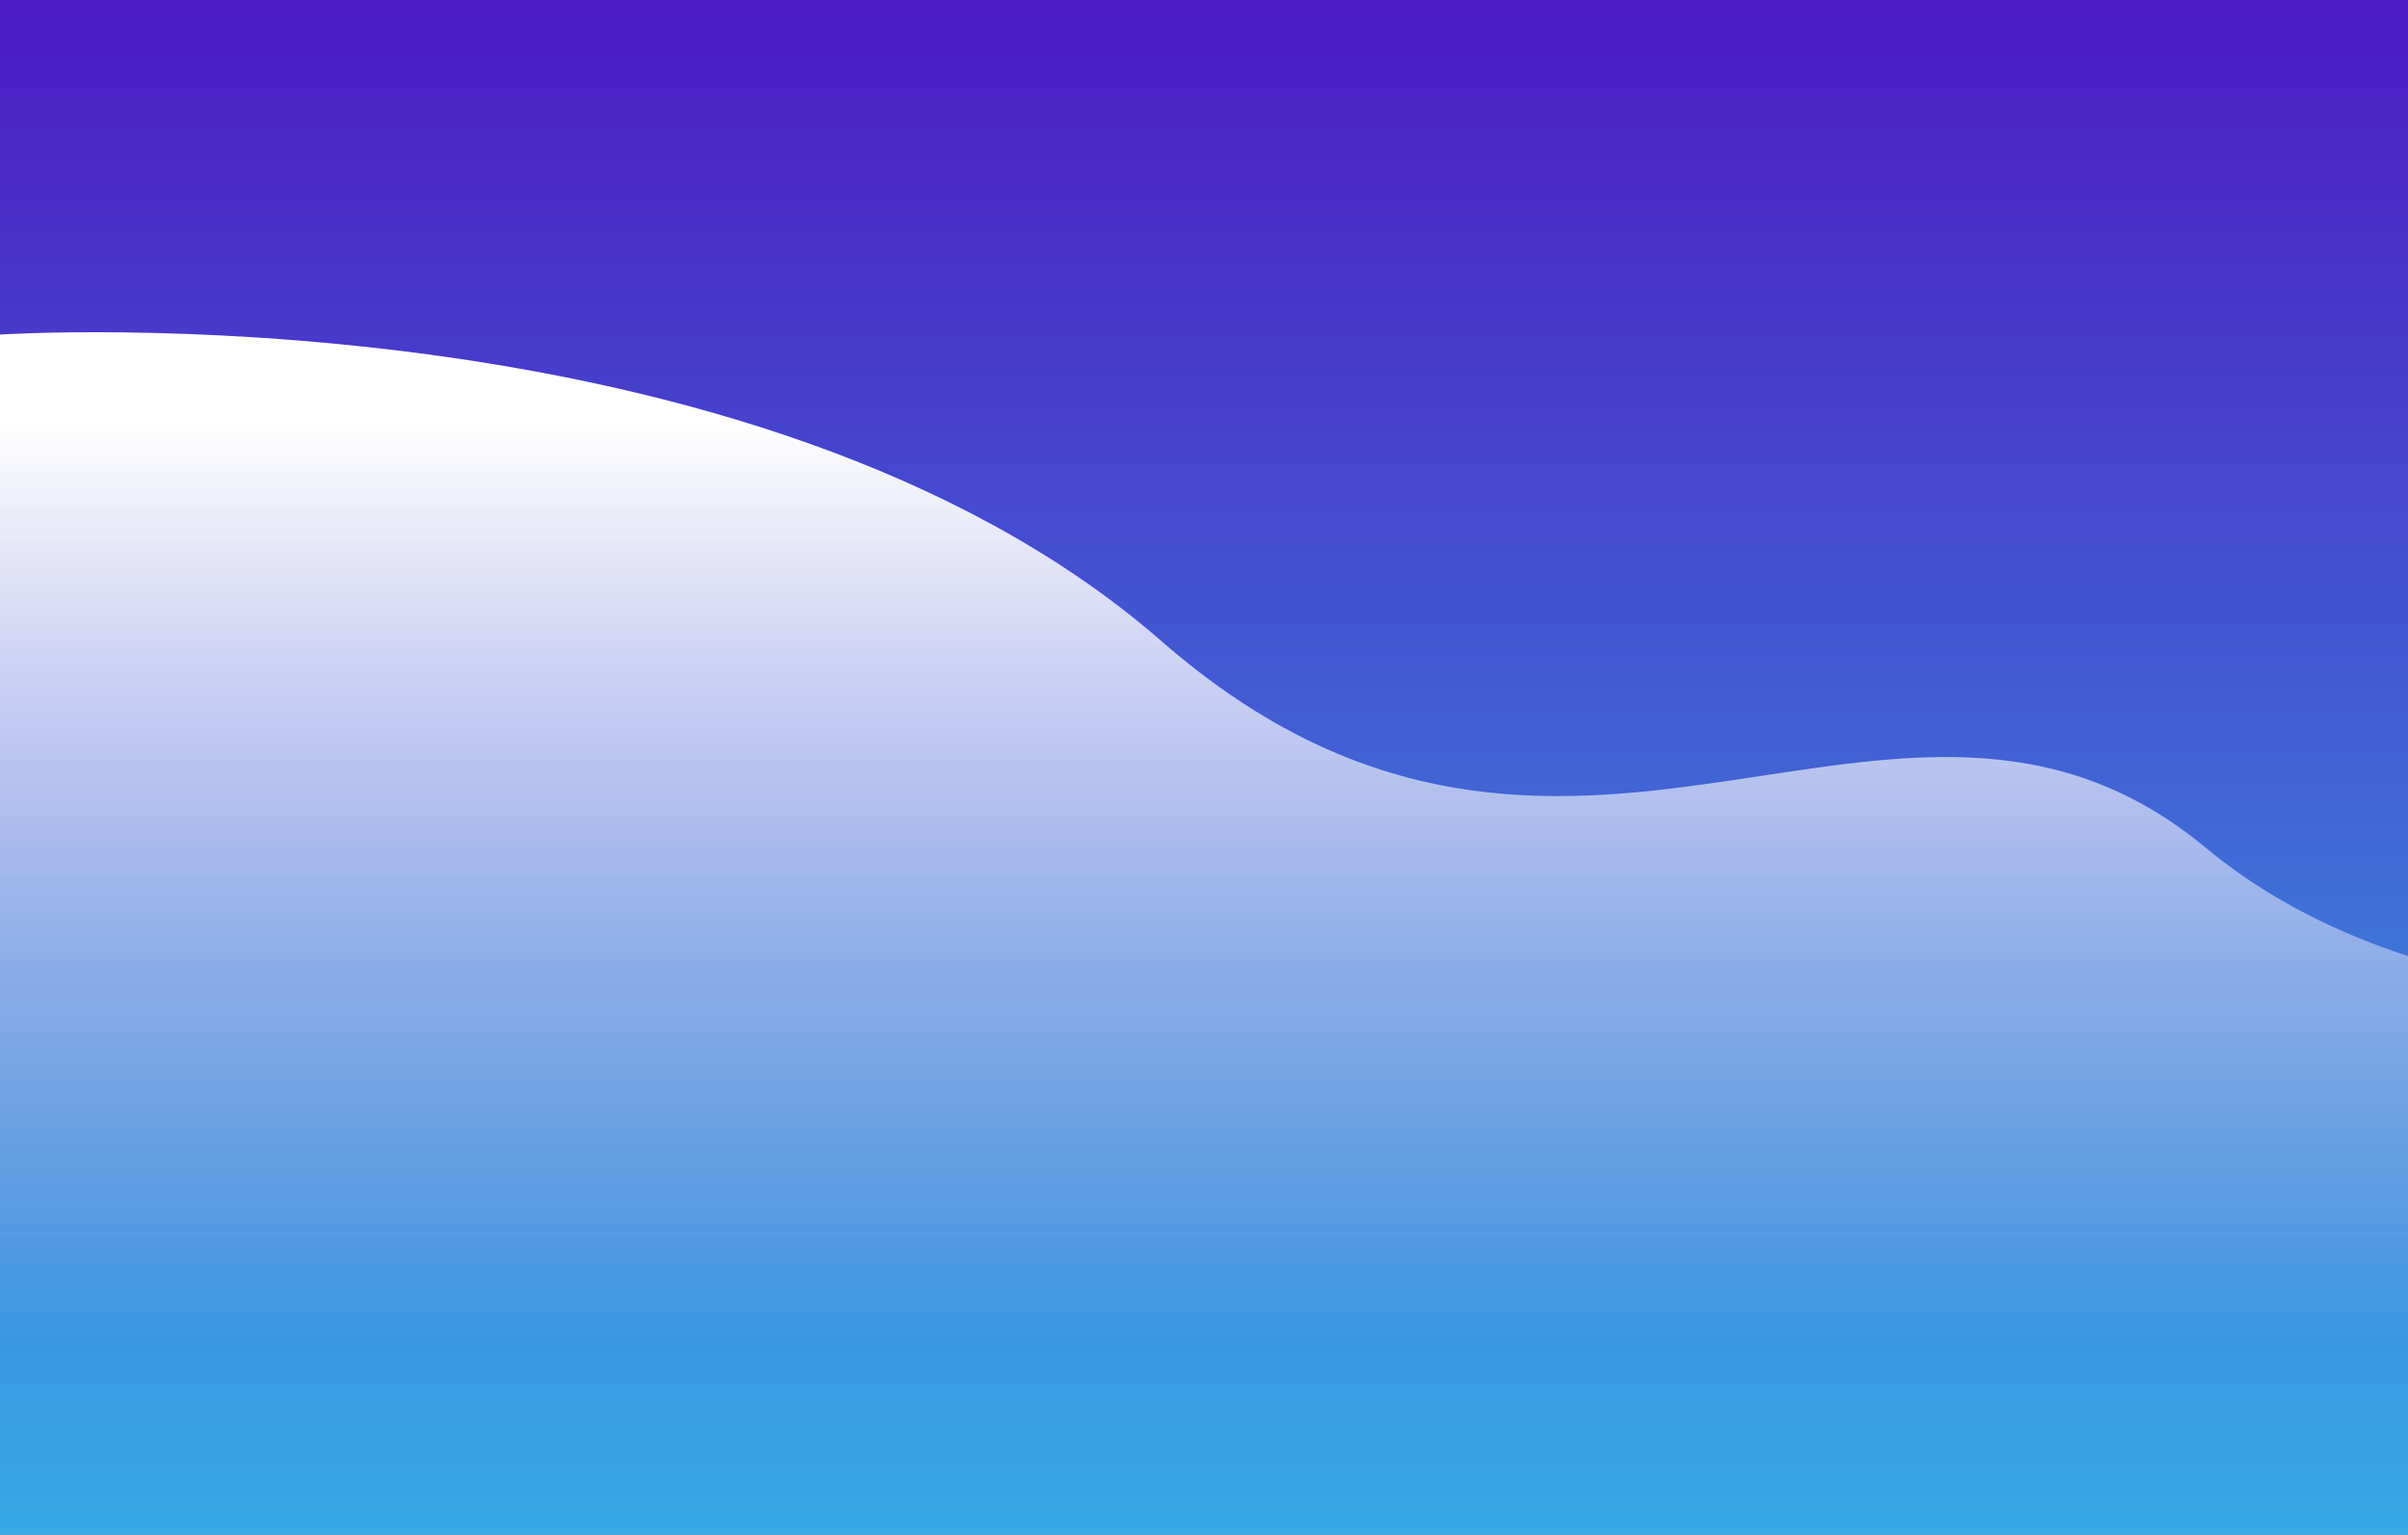 <svg width="1029" height="656" viewBox="0 0 1029 656" fill="none" xmlns="http://www.w3.org/2000/svg">
<rect x="0" y="0" width="1029" height="656" fill="#808080" stroke="none"/>
<g clip-path="url(#clip0)">
<rect width="1029" height="656" fill="url(#paint0_linear)"/>
<g style="mix-blend-mode:overlay">
<path d="M496.31 274.019C321.877 121.891 0 142.996 0 142.996V573C0 567.577 1305 573 1305 573V442.416C1305 406.362 1074.59 471.874 942.639 362.395C810.69 252.915 670.743 426.148 496.31 274.019Z" fill="url(#paint1_linear)"/>
</g>
</g>
<defs>
<linearGradient id="paint0_linear" x1="514.5" y1="0" x2="514.5" y2="656" gradientUnits="userSpaceOnUse">
<stop stop-color="#4C1AC4"/>
<stop offset="1" stop-color="#38AAE4"/>
</linearGradient>
<linearGradient id="paint1_linear" x1="652.5" y1="180.241" x2="652.5" y2="573" gradientUnits="userSpaceOnUse">
<stop stop-color="white"/>
<stop offset="1" stop-color="white" stop-opacity="0"/>
</linearGradient>
<clipPath id="clip0">
<rect width="1029" height="656" fill="white"/>
</clipPath>
</defs>
</svg>
